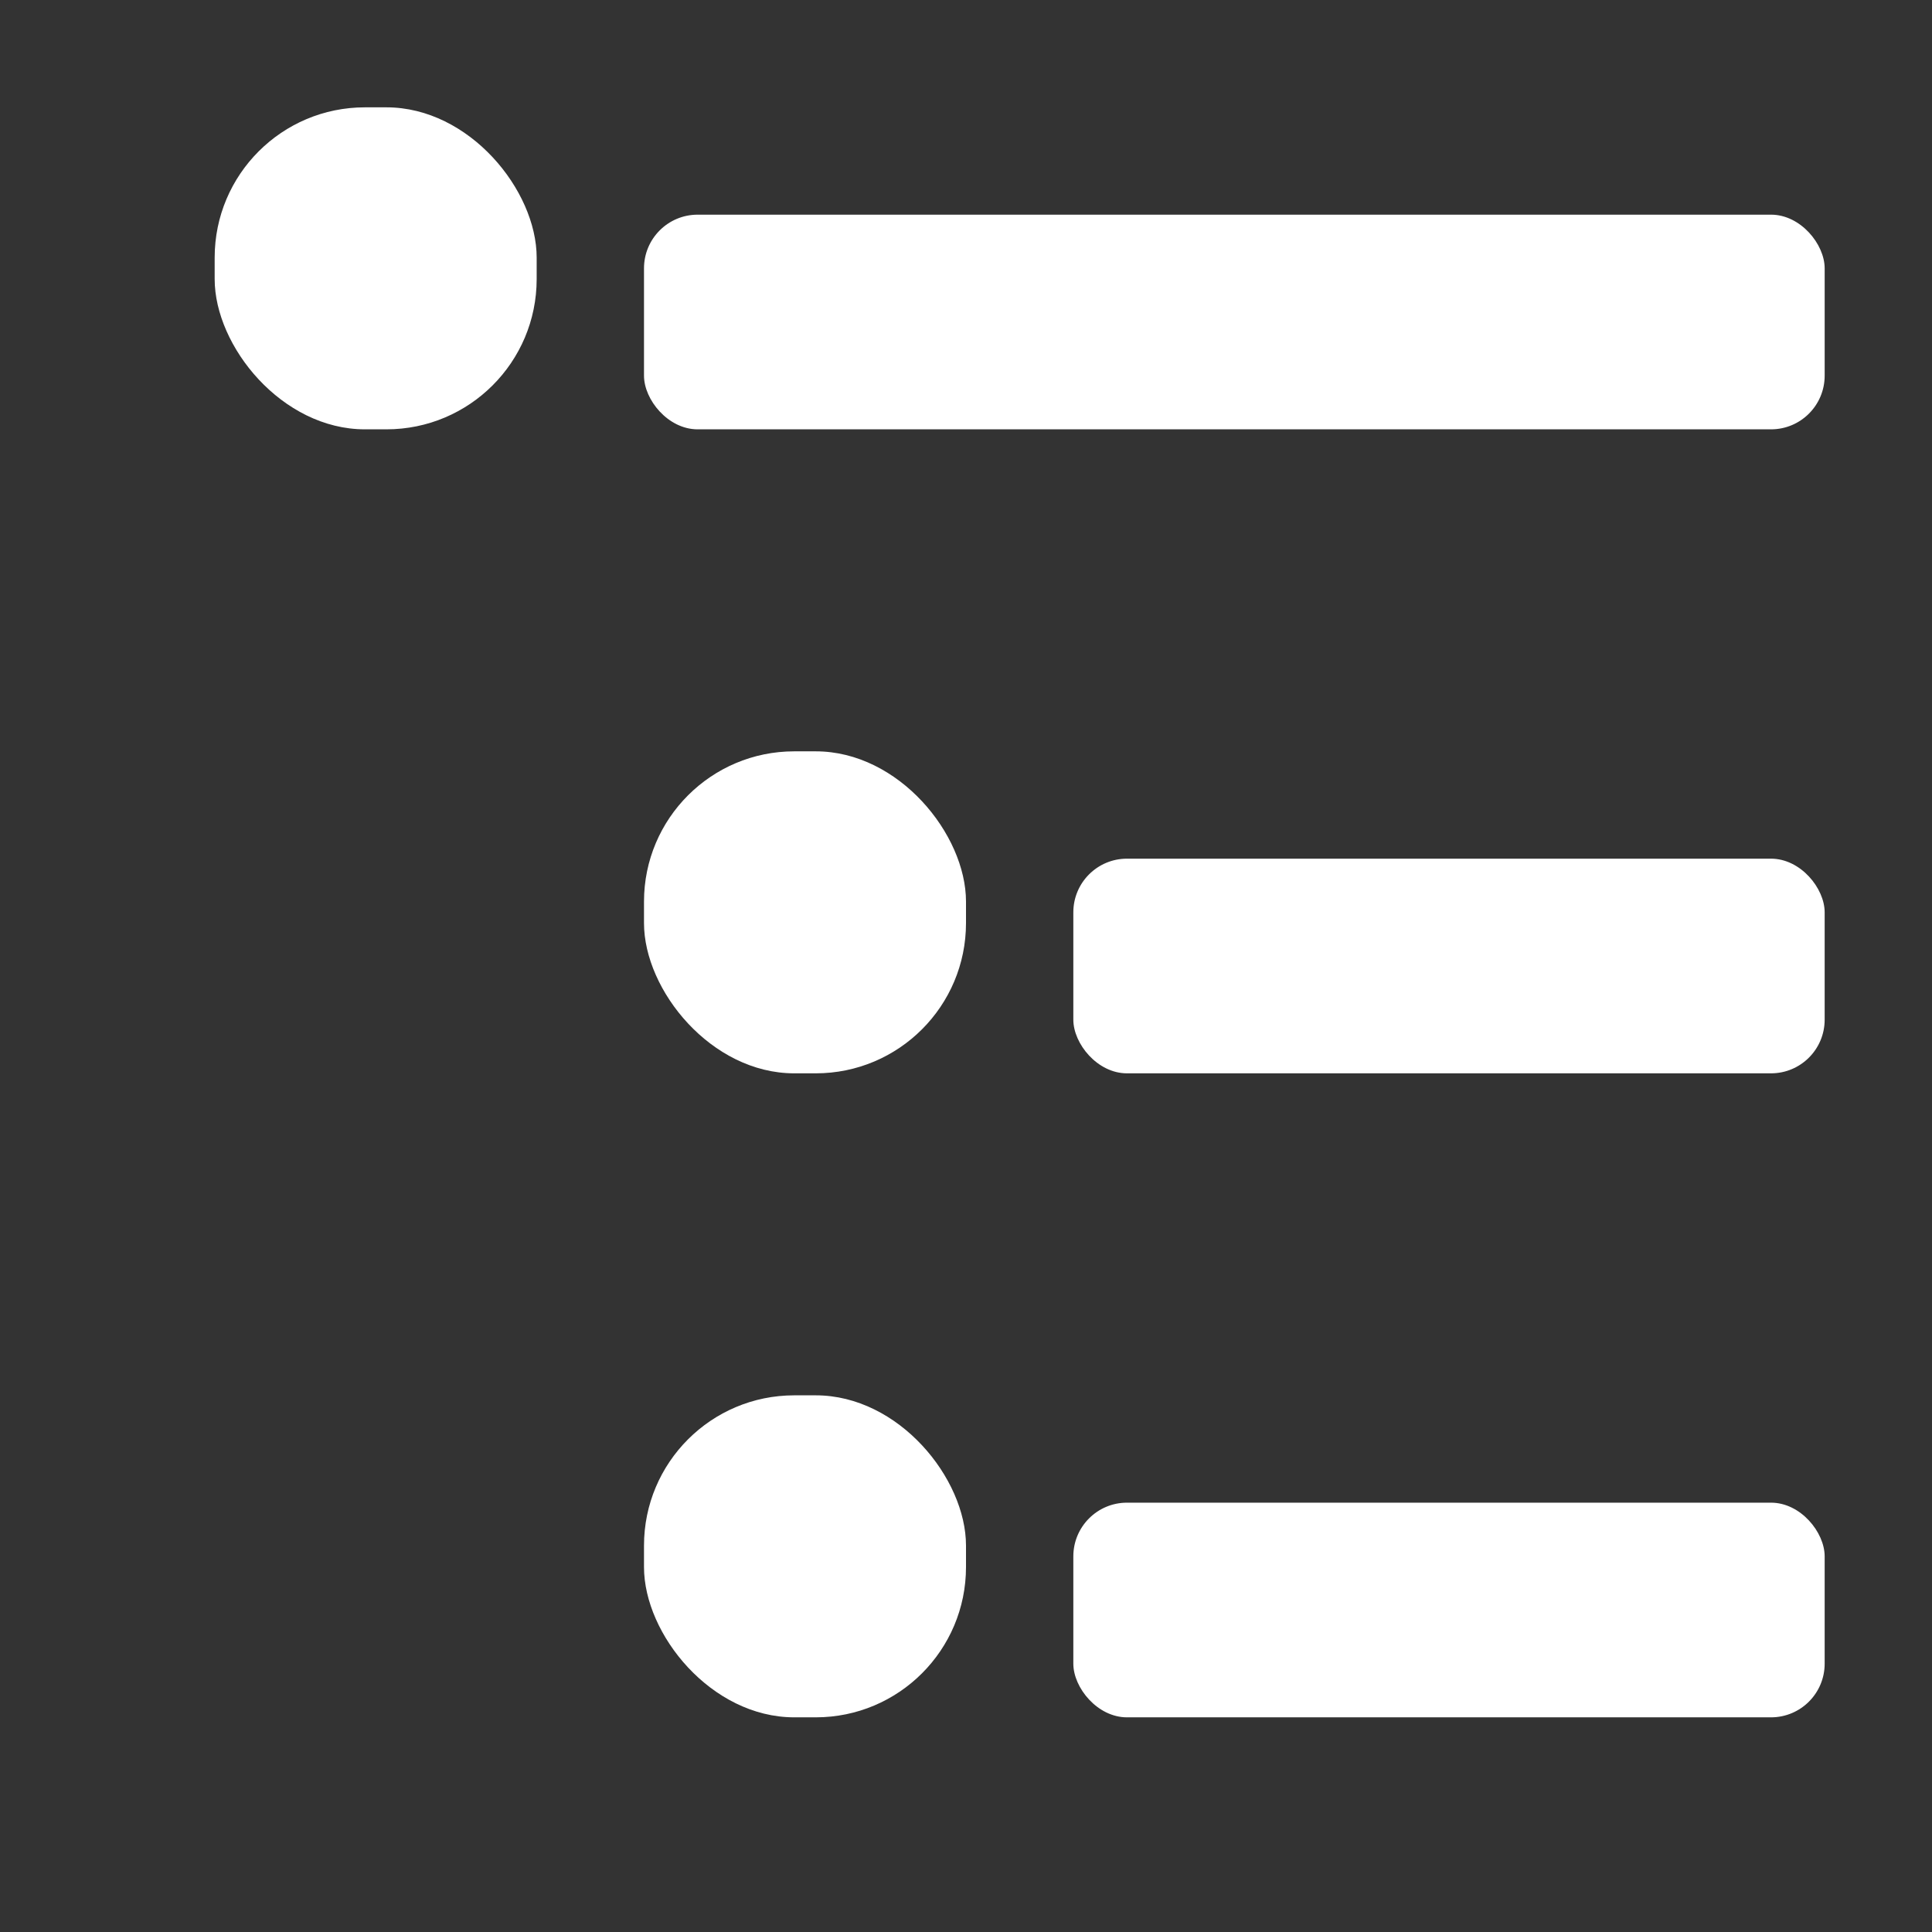 <svg xmlns="http://www.w3.org/2000/svg" height="18" viewBox="0 0 18 18" width="18">
  <rect x="0" y="0" width="18" height="18" fill="#333333" stroke="none"/>
  <defs>
    <style>
      .a {
        fill: #ffffff;
      }
    </style>
  </defs>
  <title>S TextBulletedHierarchy 18 N</title>
  <rect id="Canvas" fill="#ff13dc" opacity="0" width="18" height="18" /><rect class="a" height="3" rx="1.4" width="3" x="2" y="1" />
  <rect class="a" height="3" rx="1.4" width="3" x="6" y="7" />
  <rect class="a" height="3" rx="1.4" width="3" x="6" y="13" />
  <rect class="a" height="2" rx="0.5" width="7" x="10" y="14" />
  <rect class="a" height="2" rx="0.5" width="7" x="10" y="8" />
  <rect class="a" height="2" rx="0.5" width="11" x="6" y="2" />
</svg>
